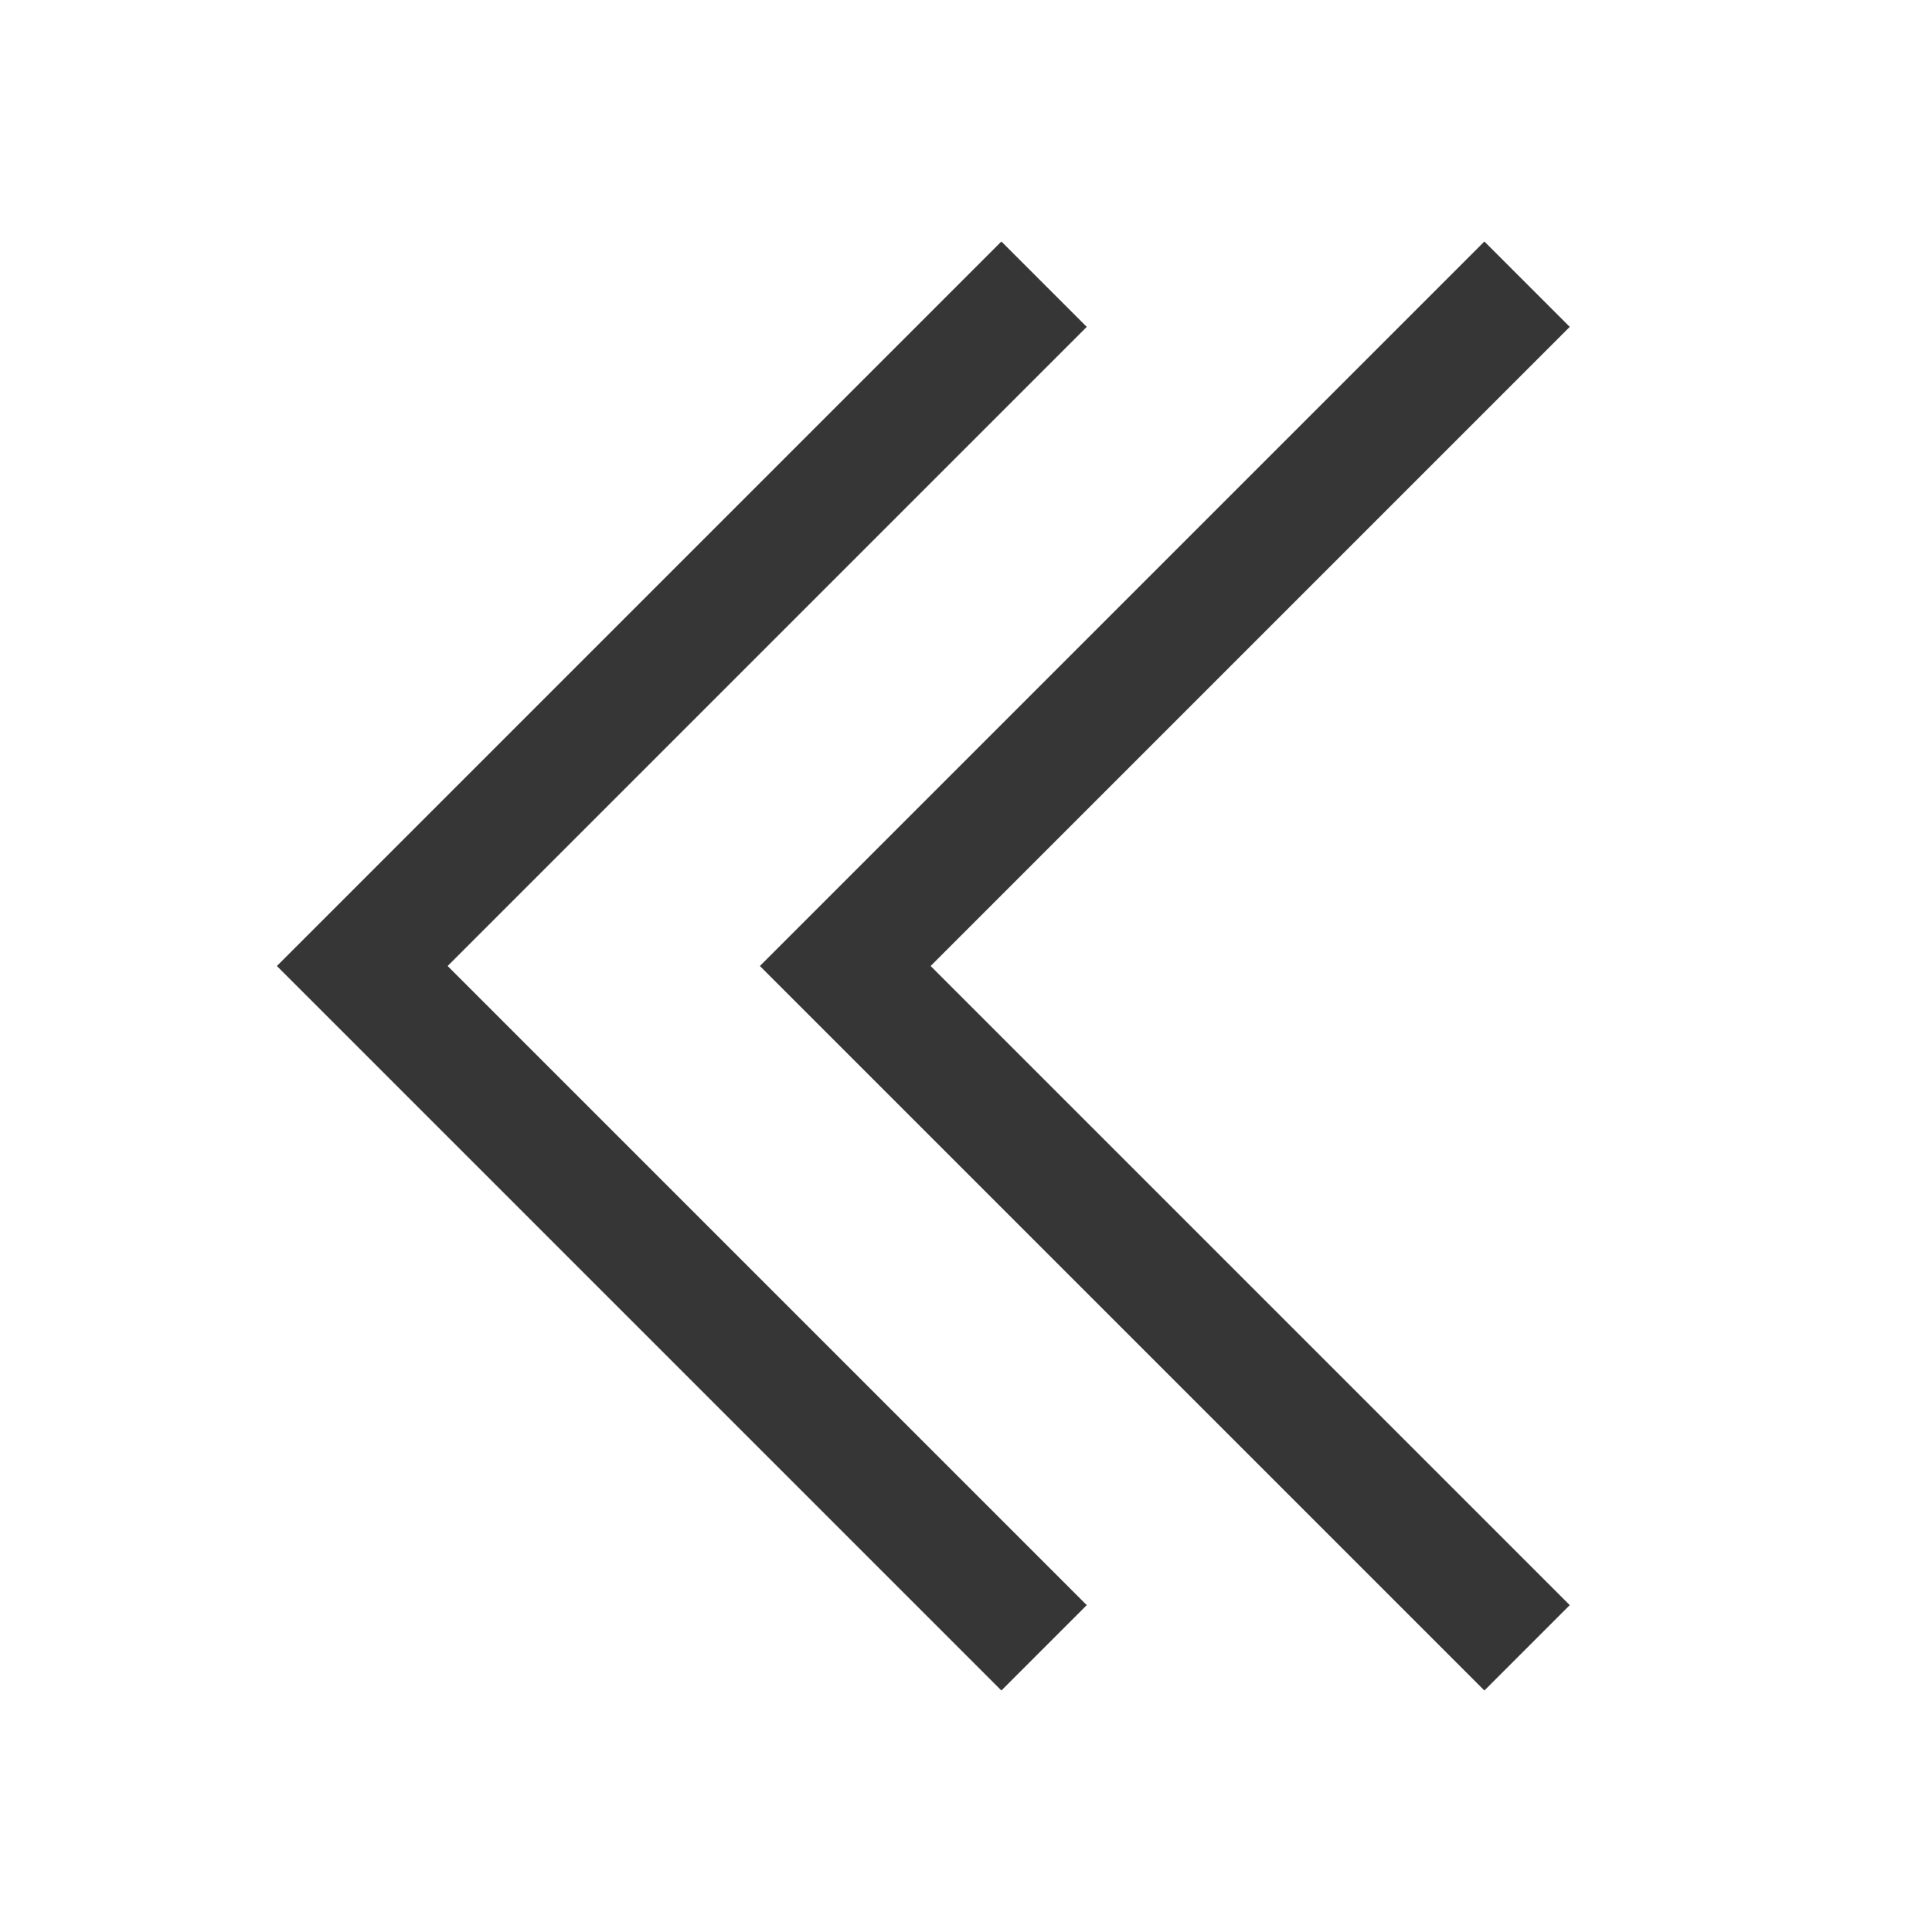 <?xml version="1.0" encoding="UTF-8"?>
<svg viewBox="0 0 16 16" xmlns="http://www.w3.org/2000/svg">
 <style id="current-color-scheme" type="text/css">.ColorScheme-Text {
            color:#363636;
        }</style>
 <g class="ColorScheme-Text" fill="currentColor">
  <path d="M6.293 8l6-6 .707.707L7.707 8 13 13.293l-.707.707z"/>
  <path d="M2.293 8l6-6L9 2.707 3.707 8 9 13.293 8.293 14z"/>
 </g>
</svg>
